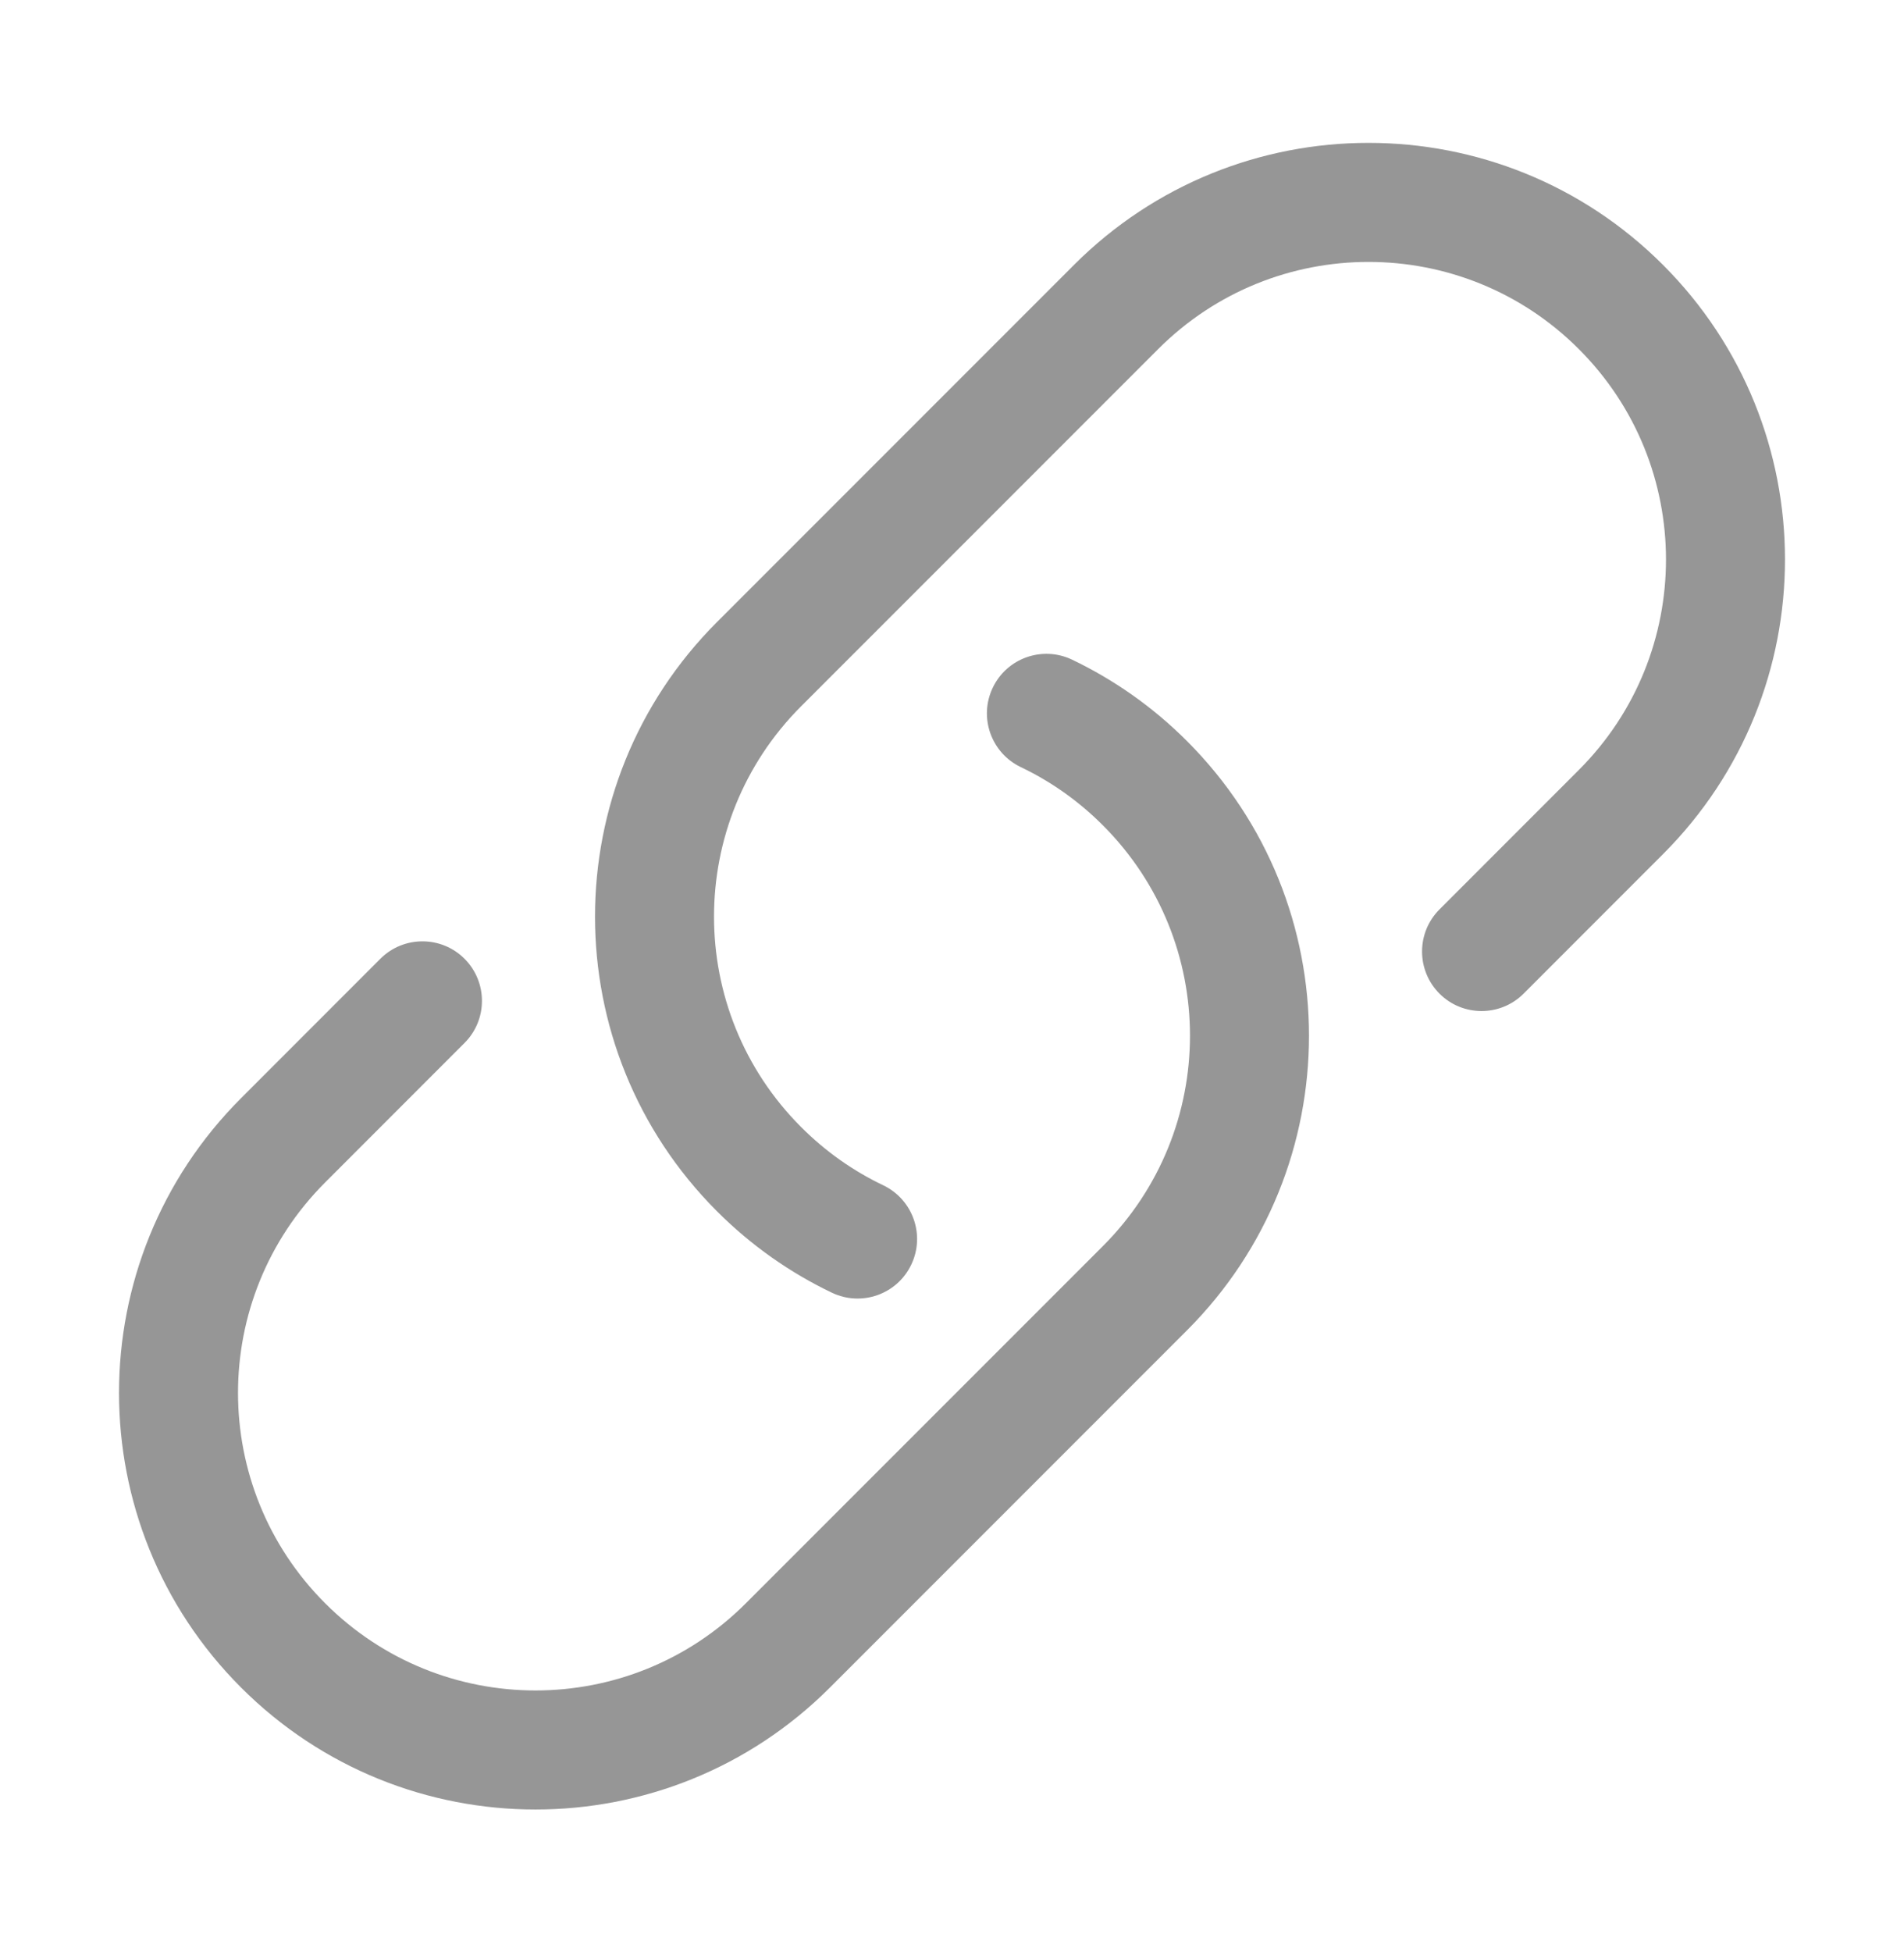<svg width="40" height="41" viewBox="0 0 40 41" fill="none" xmlns="http://www.w3.org/2000/svg">
<path fill-rule="evenodd" clip-rule="evenodd" d="M33.169 7.331C30.729 4.89 26.771 4.89 24.331 7.331L16.831 14.831C14.39 17.271 14.39 21.229 16.831 23.669C17.349 24.188 17.933 24.594 18.555 24.891C19.178 25.189 19.442 25.935 19.144 26.558C18.847 27.181 18.1 27.445 17.477 27.147C16.603 26.729 15.784 26.159 15.063 25.437C11.646 22.02 11.646 16.48 15.063 13.063L22.563 5.563C25.98 2.146 31.52 2.146 34.937 5.563C38.354 8.98 38.354 14.52 34.937 17.937L32.009 20.866C31.521 21.354 30.729 21.354 30.241 20.866C29.753 20.377 29.753 19.586 30.241 19.098L33.169 16.169C35.61 13.729 35.61 9.771 33.169 7.331ZM20.856 14.442C21.153 13.819 21.9 13.555 22.523 13.853C23.397 14.271 24.216 14.841 24.937 15.563C28.354 18.98 28.354 24.52 24.937 27.937L17.437 35.437C14.02 38.854 8.48 38.854 5.063 35.437C1.646 32.02 1.646 26.48 5.063 23.063L7.991 20.134C8.479 19.646 9.271 19.646 9.759 20.134C10.247 20.623 10.247 21.414 9.759 21.902L6.831 24.831C4.39 27.271 4.39 31.229 6.831 33.669C9.271 36.11 13.229 36.11 15.669 33.669L23.169 26.169C25.61 23.729 25.61 19.771 23.169 17.331C22.651 16.812 22.067 16.406 21.445 16.109C20.822 15.811 20.558 15.065 20.856 14.442Z" fill="#969696"/>
</svg>
